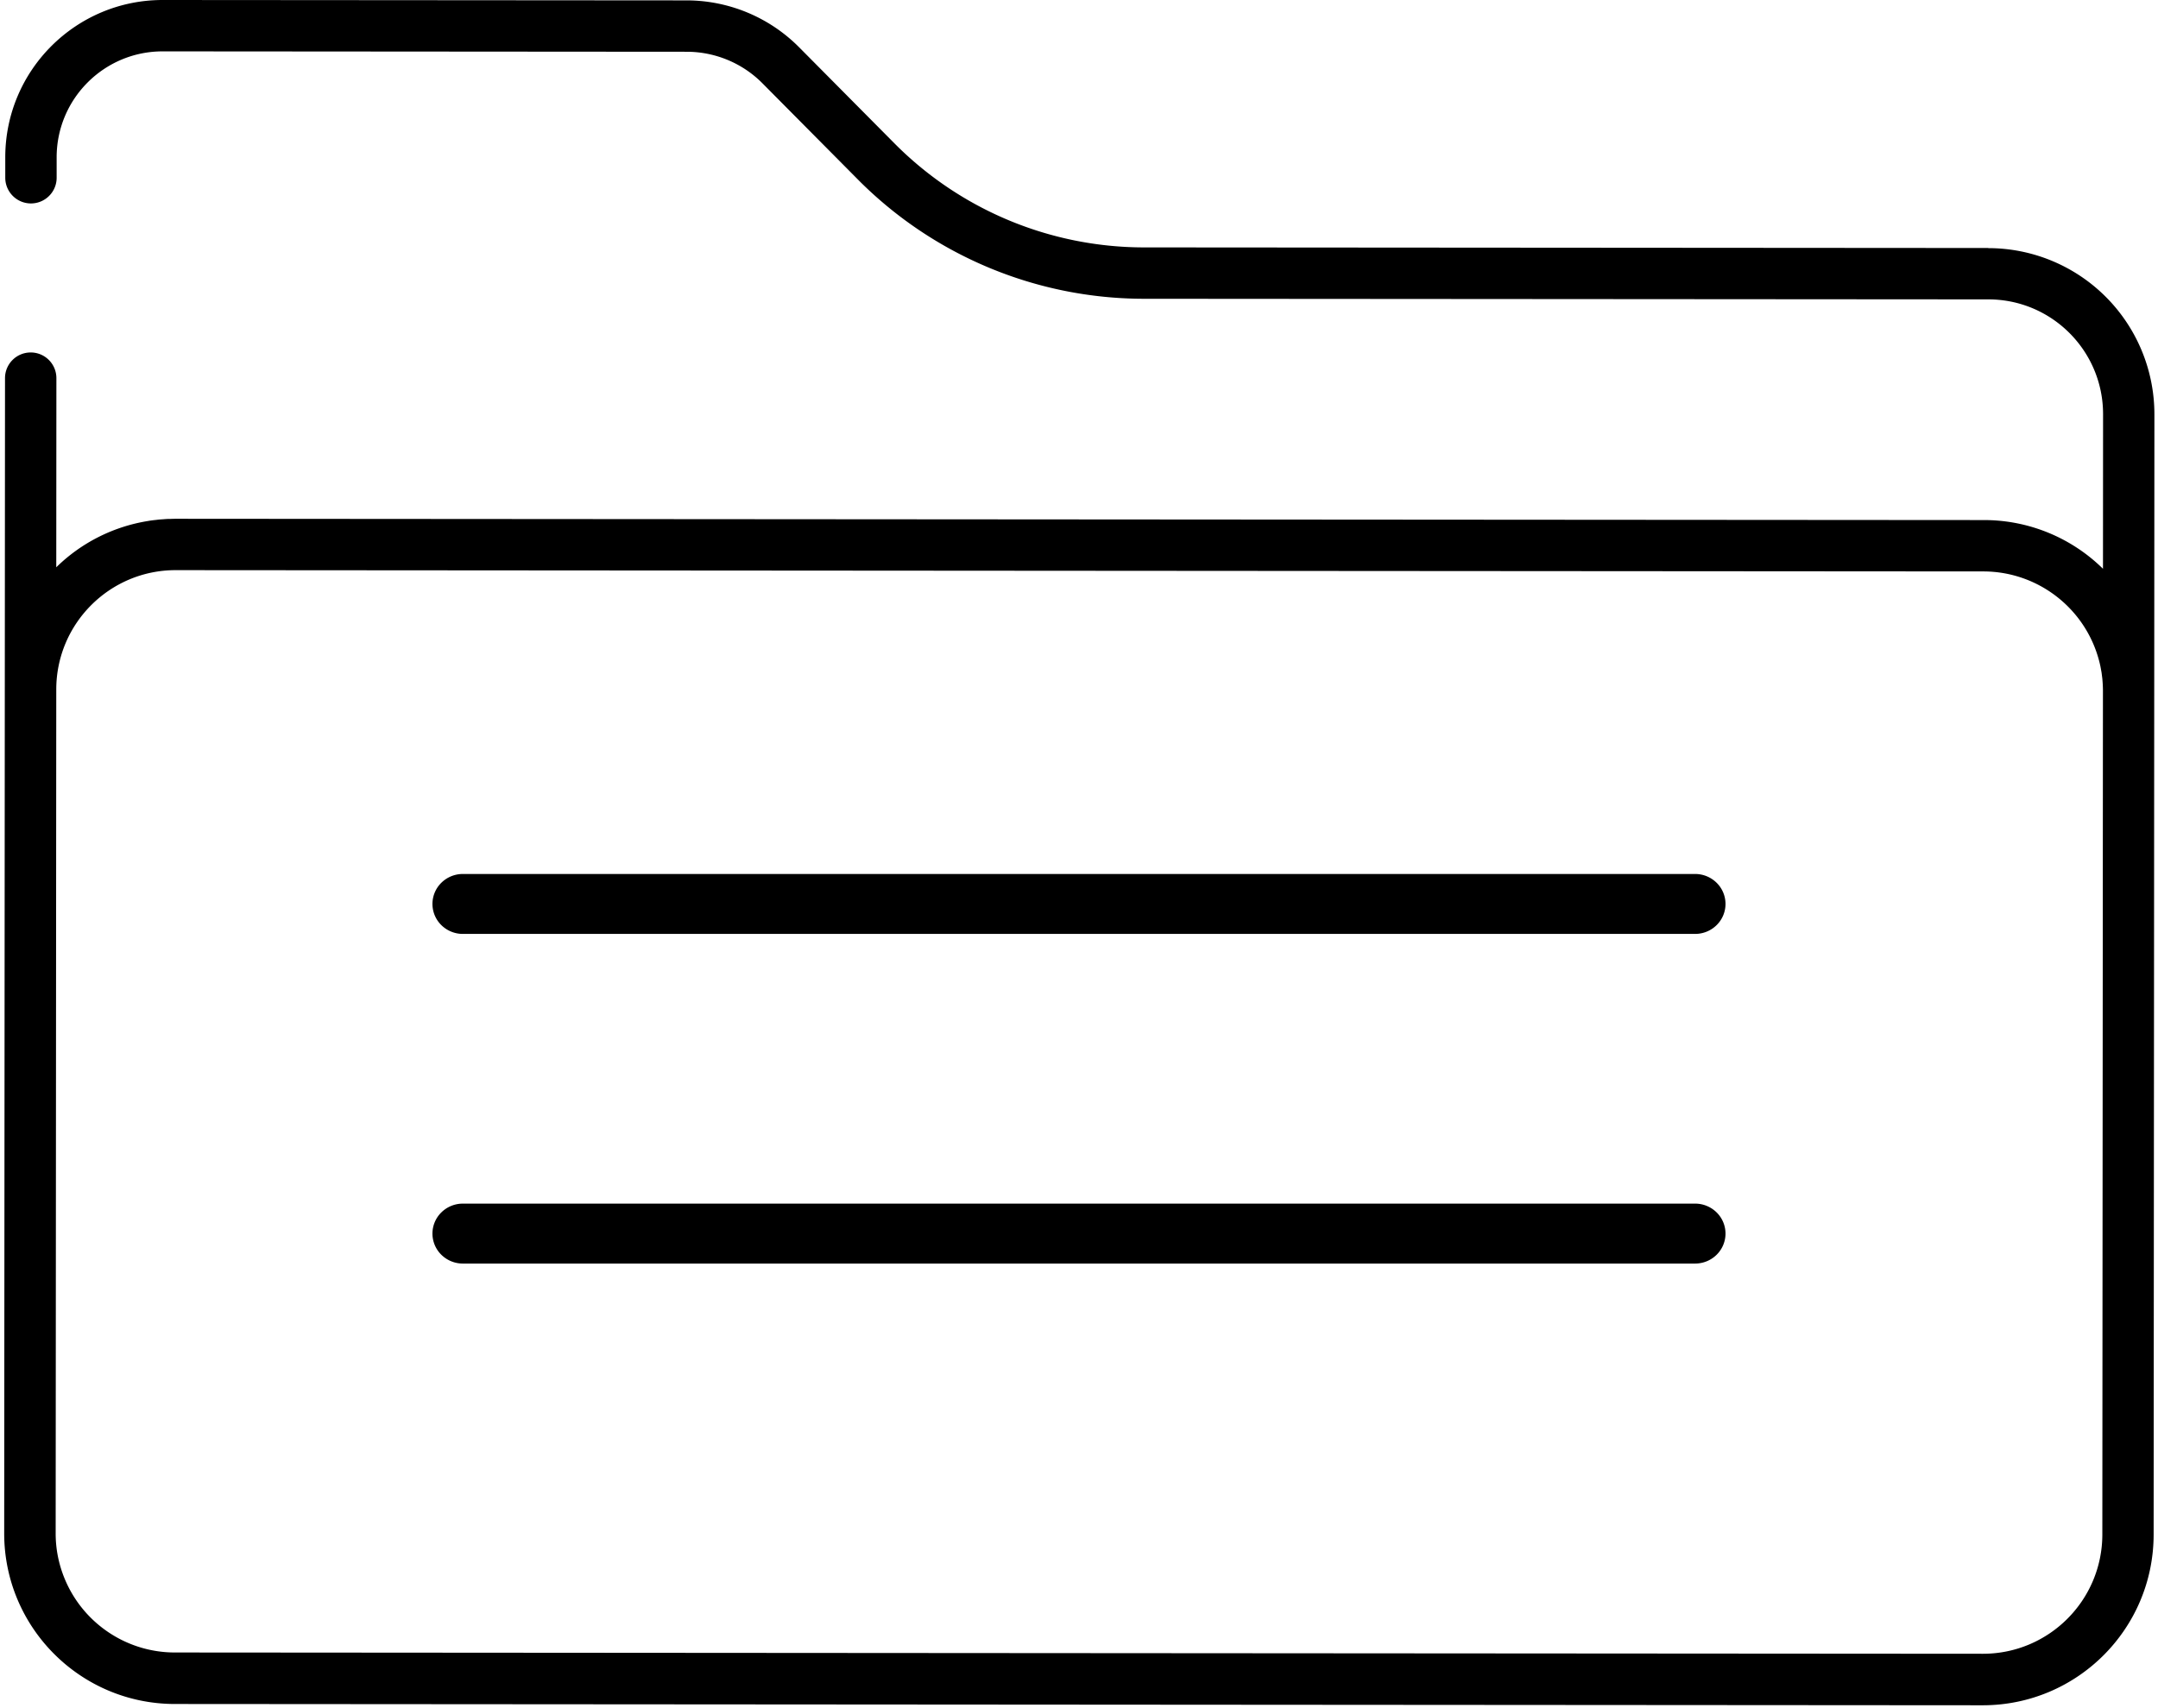 <svg xmlns="http://www.w3.org/2000/svg" width="504" height="399" fill="none" viewBox="0 0 504 399">
  <path fill="#000" d="m464.38 57.93-197.459-.14A82.161 82.161 0 0 1 209.11 33.7l-22.56-22.74A37.057 37.057 0 0 0 160.45.09L38.01 0C17.72-.01 1.25 16.42 1.23 36.72v4.8c0 3.31 2.69 6 6 6s6-2.69 6-6v-4.8C13.25 23.05 24.34 11.98 38.01 12l122.43.09c6.6.02 12.93 2.65 17.59 7.33l22.56 22.74a94.206 94.206 0 0 0 66.31 27.63l197.46.14c14.81 0 26.821 12.01 26.811 26.83v.03l-.021 36.07a39.579 39.579 0 0 0-27.85-11.38l-422.31-.3c-.38 0-.76.02-1.14.03-.28 0-.56 0-.84.02-.29.01-.57.04-.86.06-.39.03-.78.05-1.16.09-.19.02-.38.05-.58.07-.48.05-.96.11-1.44.18-.1.01-.19.03-.29.05a39.521 39.521 0 0 0-21.54 10.83l.03-44.18c0-3.31-2.68-6-6-6-3.31 0-6 2.68-6 6l-.05 72.57v.12L.98 358.14c-.02 22.01 17.82 39.87 39.83 39.89l422.31.3c21.99-.03 39.82-17.84 39.86-39.83l.14-197.12v-.37l.04-64.19a38.812 38.812 0 0 0-38.8-38.86l.02-.03ZM491 358.46c-.03 15.37-12.489 27.82-27.859 27.84l-422.3-.3c-11.27 0-21.42-6.8-25.73-17.21-1.4-3.38-2.12-7-2.11-10.66l.14-197.06v-.06c.03-15.37 12.49-27.82 27.86-27.83l422.299.3c13.11.05 24.43 9.21 27.22 22.02.08.38.14.74.21 1.11.02.13.04.25.07.38.04.25.07.51.1.76l.09.71c.02.16.03.32.04.48.03.32.05.64.07.97 0 .09 0 .18.01.27.02.4.031.79.031 1.19L491 358.49v-.03Z"/>
  <path fill="#000" d="M395.9 281.15H108.1c-1.88 0-3.68.73-5.02 2.05a6.93 6.93 0 0 0 0 9.9 7.14 7.14 0 0 0 5.02 2.05h287.79c1.88 0 3.68-.73 5.02-2.05a6.93 6.93 0 0 0 0-9.9 7.14 7.14 0 0 0-5.02-2.05h.01Zm0-77H108.1c-1.88 0-3.68.73-5.02 2.05a6.93 6.93 0 0 0 0 9.9 7.14 7.14 0 0 0 5.02 2.05h287.79c1.88 0 3.68-.73 5.02-2.05a6.93 6.93 0 0 0 0-9.9 7.14 7.14 0 0 0-5.02-2.05h.01Z"/>
</svg>
